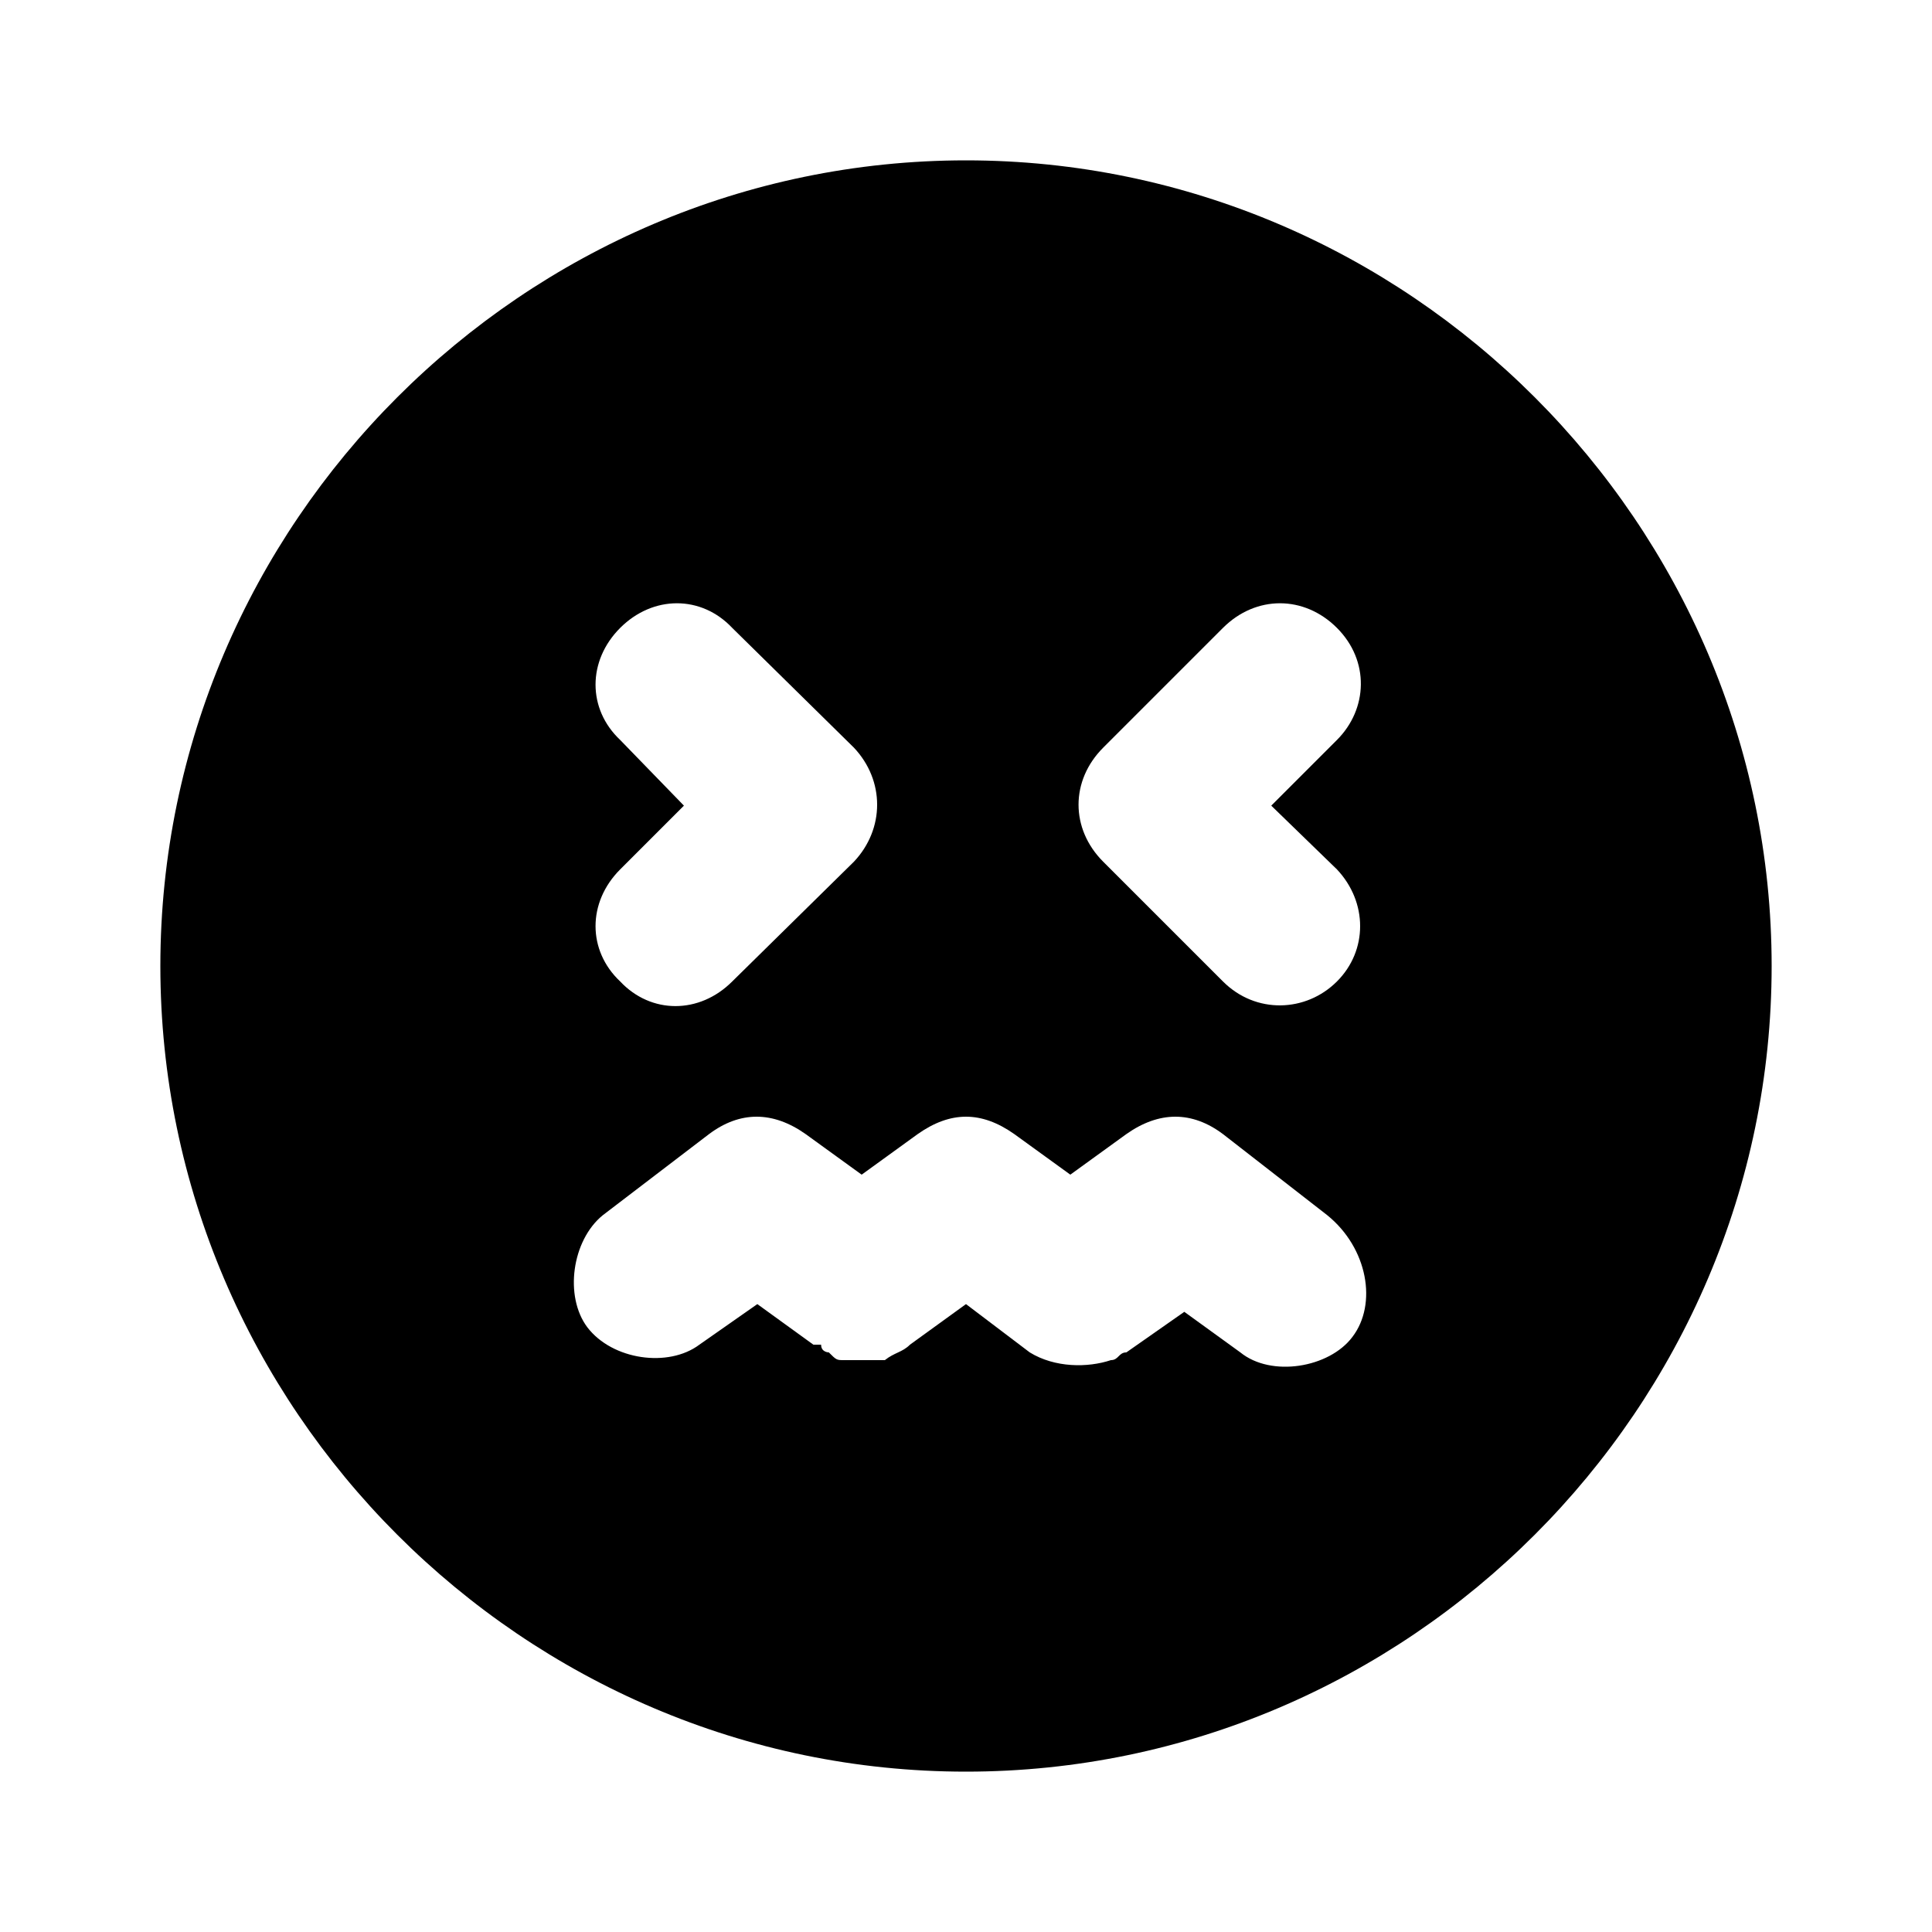 <svg xmlns="http://www.w3.org/2000/svg" width="24" height="24" viewBox="0 0 24 24">
    <path d="M12 1.992c0 0 0 0 0 0-5.496 0-10.008 4.512-10.008 10.008s4.512 10.008 10.008 10.008 10.008-4.512 10.008-10.008-4.512-10.008-10.008-10.008zM13.704 9.288c0 0 0 0 0 0l1.488-1.488c0.408-0.408 1.008-0.408 1.416 0s0.384 1.008 0 1.392c0 0 0 0 0 0l-0.816 0.816 0.816 0.792c0.384 0.408 0.384 1.008 0 1.392s-1.008 0.408-1.416 0c0 0 0 0 0 0l-1.488-1.488c-0.408-0.408-0.408-1.008 0-1.416zM7.704 9.192c-0.408-0.384-0.408-0.984 0-1.392s1.008-0.408 1.392 0l1.512 1.488c0.384 0.408 0.384 1.008 0 1.416l-1.512 1.488c-0.408 0.408-1.008 0.408-1.392 0-0.408-0.384-0.408-0.984 0-1.392l0.792-0.792-0.792-0.816zM16.8 16.608c0 0 0 0 0 0-0.288 0.384-1.008 0.504-1.392 0.192 0 0 0 0 0 0l-0.696-0.504-0.72 0.504c-0.096 0-0.096 0.096-0.192 0.096-0.288 0.096-0.696 0.096-1.008-0.096l-0.792-0.6-0.696 0.504c-0.096 0.096-0.192 0.096-0.312 0.192 0 0-0.096 0-0.096 0-0.096 0-0.192 0-0.408 0-0.096 0-0.096 0-0.192-0.096 0 0-0.096 0-0.096-0.096 0 0 0 0-0.096 0l-0.696-0.504-0.72 0.504c-0.384 0.288-1.080 0.192-1.392-0.216-0.288-0.384-0.192-1.080 0.192-1.392l1.32-1.008c0.384-0.288 0.792-0.288 1.2 0l0.696 0.504 0.696-0.504c0.408-0.288 0.792-0.288 1.2 0l0.696 0.504 0.696-0.504c0.408-0.288 0.816-0.288 1.2 0l1.296 1.008c0.504 0.408 0.624 1.104 0.312 1.512z"></path>
</svg>
